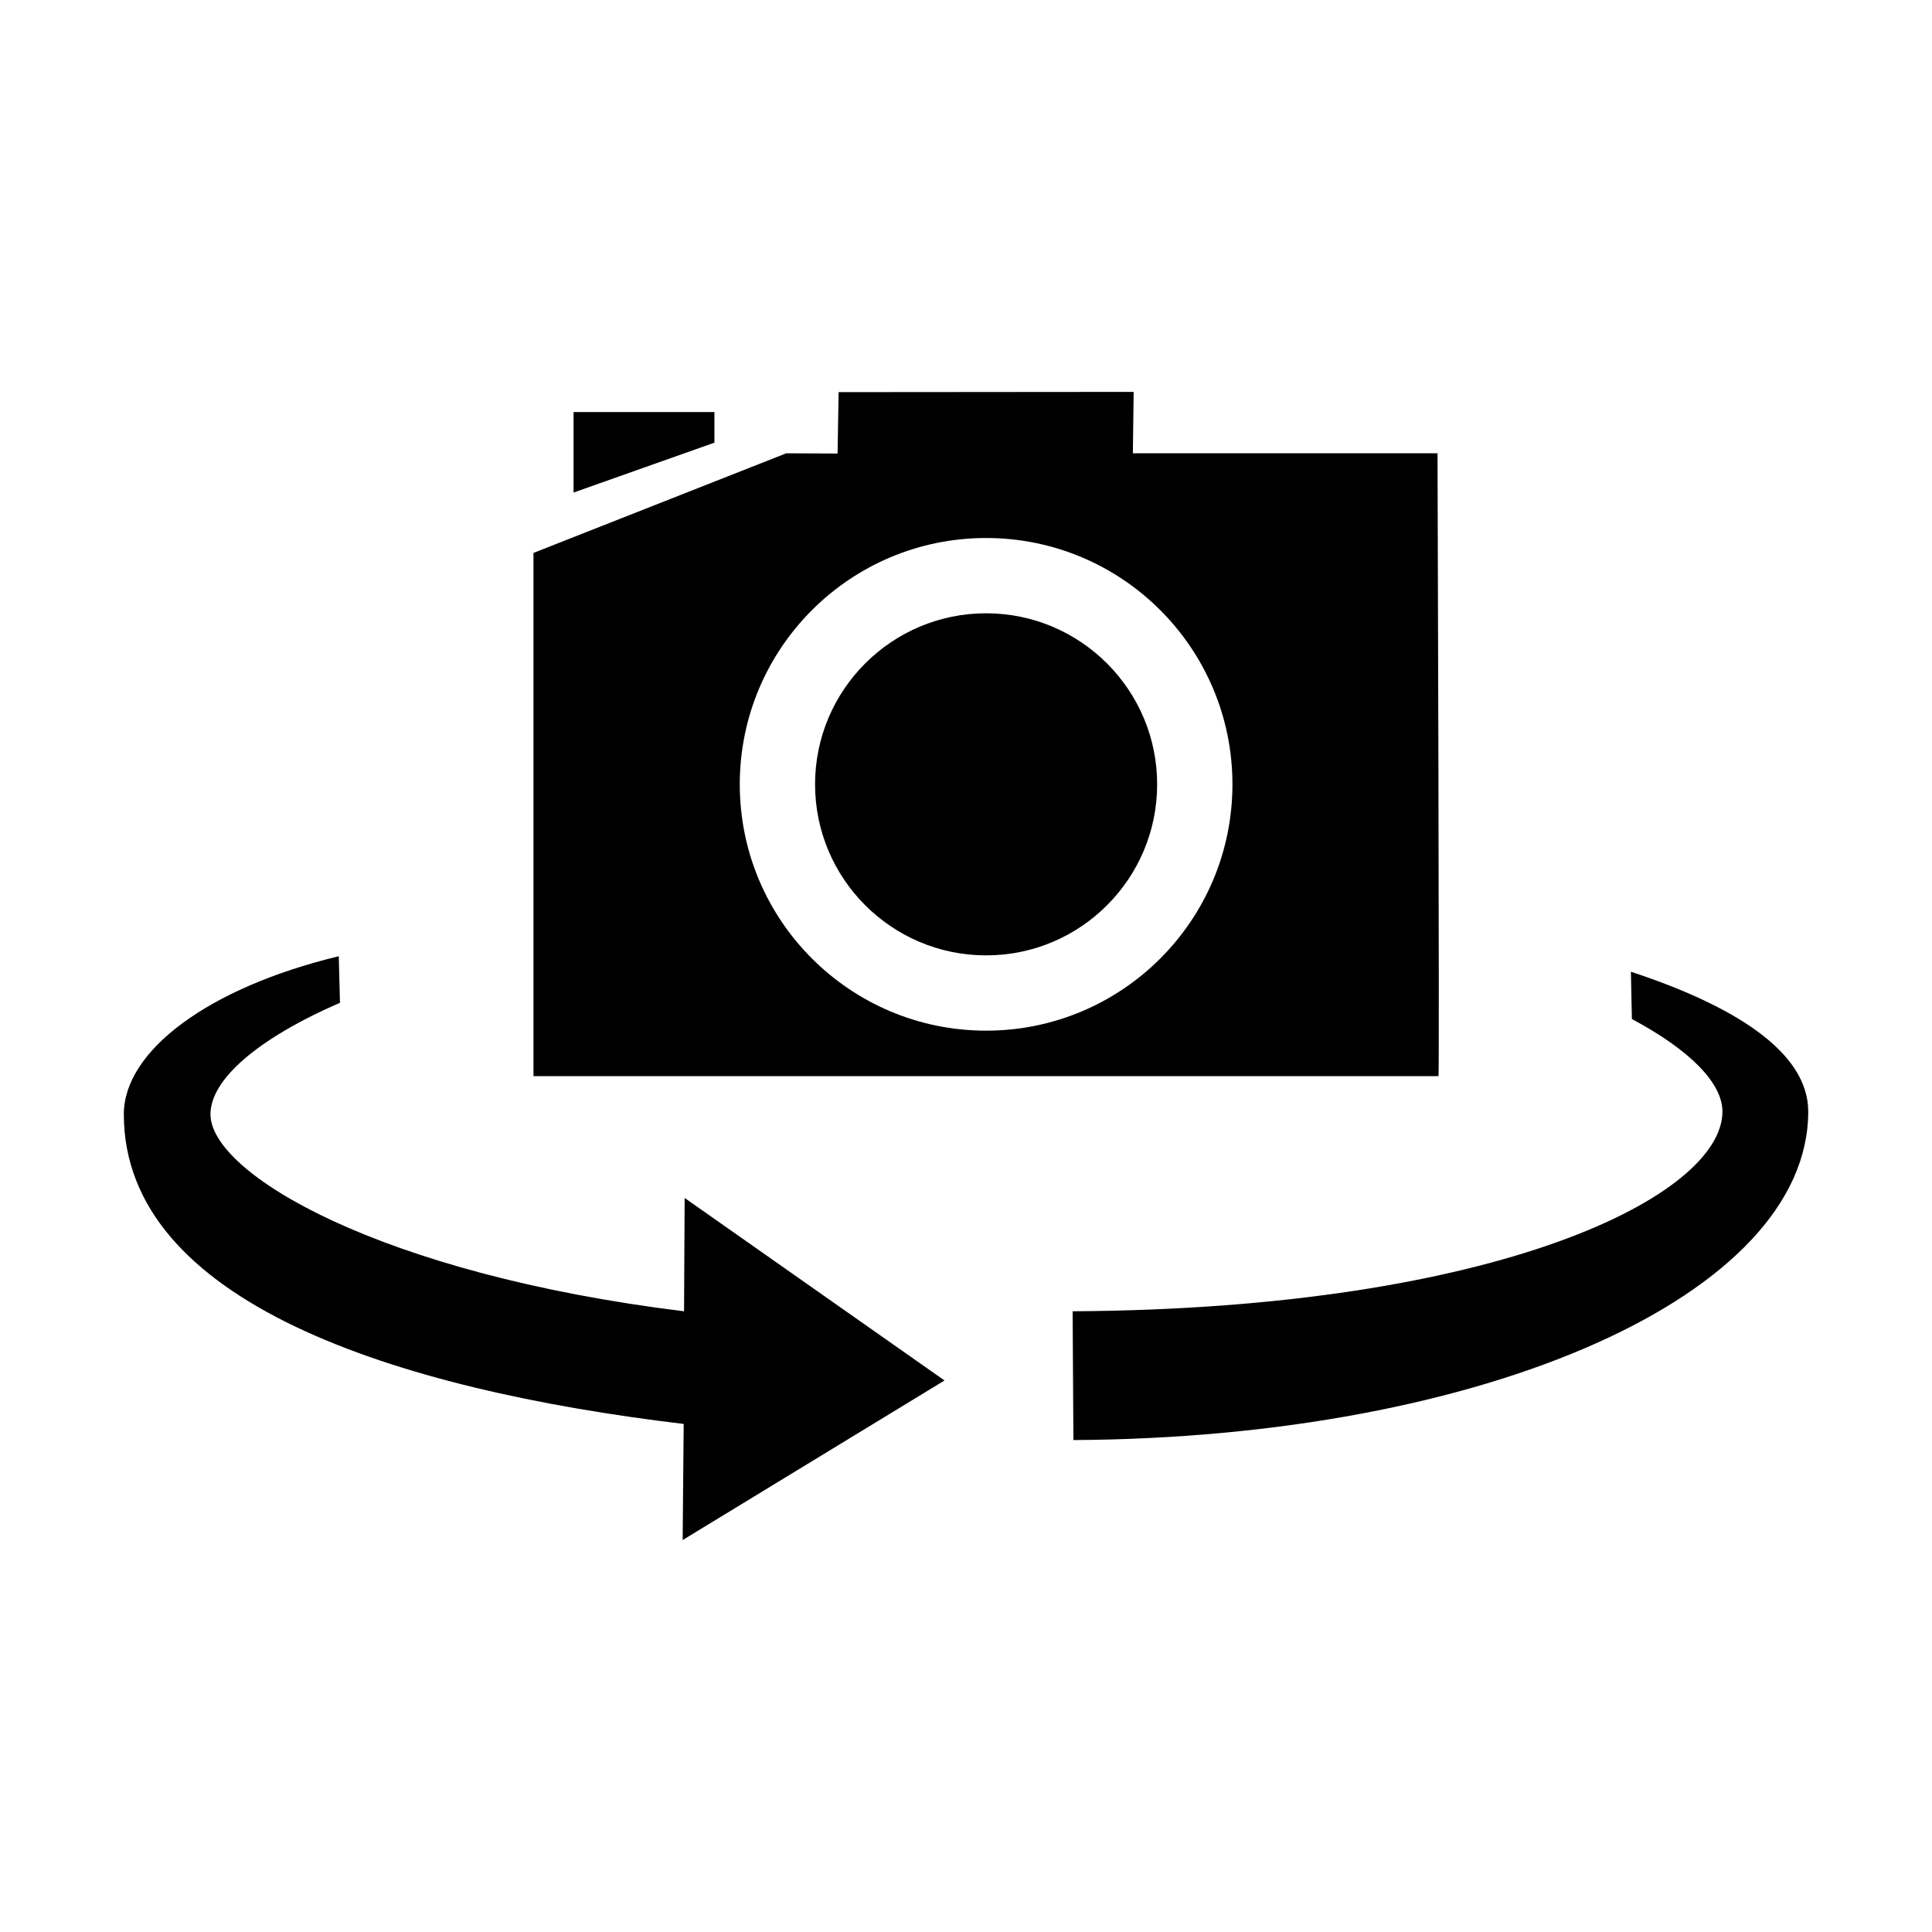 <?xml version='1.0' encoding='UTF-8'?>
<!-- Generator: Adobe Illustrator 16.0.0, SVG Export Plug-In . SVG Version: 6.00 Build 0)  -->
<!DOCTYPE svg PUBLIC "-//W3C//DTD SVG 1.1//EN" "http://www.w3.org/Graphics/SVG/1.1/DTD/svg11.dtd"><svg x='0px' y='0px' xml:space='preserve' id='Layer_1' height='32px' viewBox='0 0 32 32' xmlns='http://www.w3.org/2000/svg' xmlns:rdf='http://www.w3.org/1999/02/22-rdf-syntax-ns#' version='1.1' style='enable-background:new 0 0 32 32;' xmlns:cc='http://creativecommons.org/ns#' xmlns:dc='http://purl.org/dc/elements/1.1/' width='32px' xmlns:xlink='http://www.w3.org/1999/xlink'>
<g>
	<path d='M3.486,18.455c0,0.986,2.813,2.646,7.844,3.264l0.01-1.877l4.304,3.023
		l-4.337,2.643l0.017-1.923c-4.803-0.573-9.273-2.023-9.273-5.13c0-1.04,1.38-2.09,3.56-2.617l0.02,0.771
		C4.247,17.211,3.486,17.889,3.486,18.455z M17.779,23.852l-0.013-2.133c7.073-0.041,10.763-1.921,10.763-3.308
		c0-0.466-0.526-1.013-1.5-1.533l-0.016-0.783c1.67,0.55,2.937,1.31,2.937,2.316C29.95,21.448,24.597,23.814,17.779,23.852z' style='fill-rule:evenodd;clip-rule:evenodd;'/>
	<path d='M11.833,7.332V6.825H9.5v1.333L11.833,7.332z M19.166,12.991
		c0-1.563-1.27-2.833-2.833-2.833c-1.563,0-2.833,1.27-2.833,2.833c0,1.563,1.27,2.833,2.833,2.833
		C17.896,15.825,19.166,14.555,19.166,12.991z M23.81,7.508h-5.046l0.013-1.017L13.89,6.495l-0.017,1.017l-0.85-0.004l-4.187,1.65
		v8.666h14.99C23.844,17.828,23.81,7.508,23.81,7.508z M20.413,12.991c0,2.253-1.827,4.08-4.08,4.08s-4.08-1.827-4.08-4.08
		c0-2.253,1.827-4.08,4.08-4.08S20.413,10.738,20.413,12.991z' style='fill-rule:evenodd;clip-rule:evenodd;'/>
</g>
</svg>
